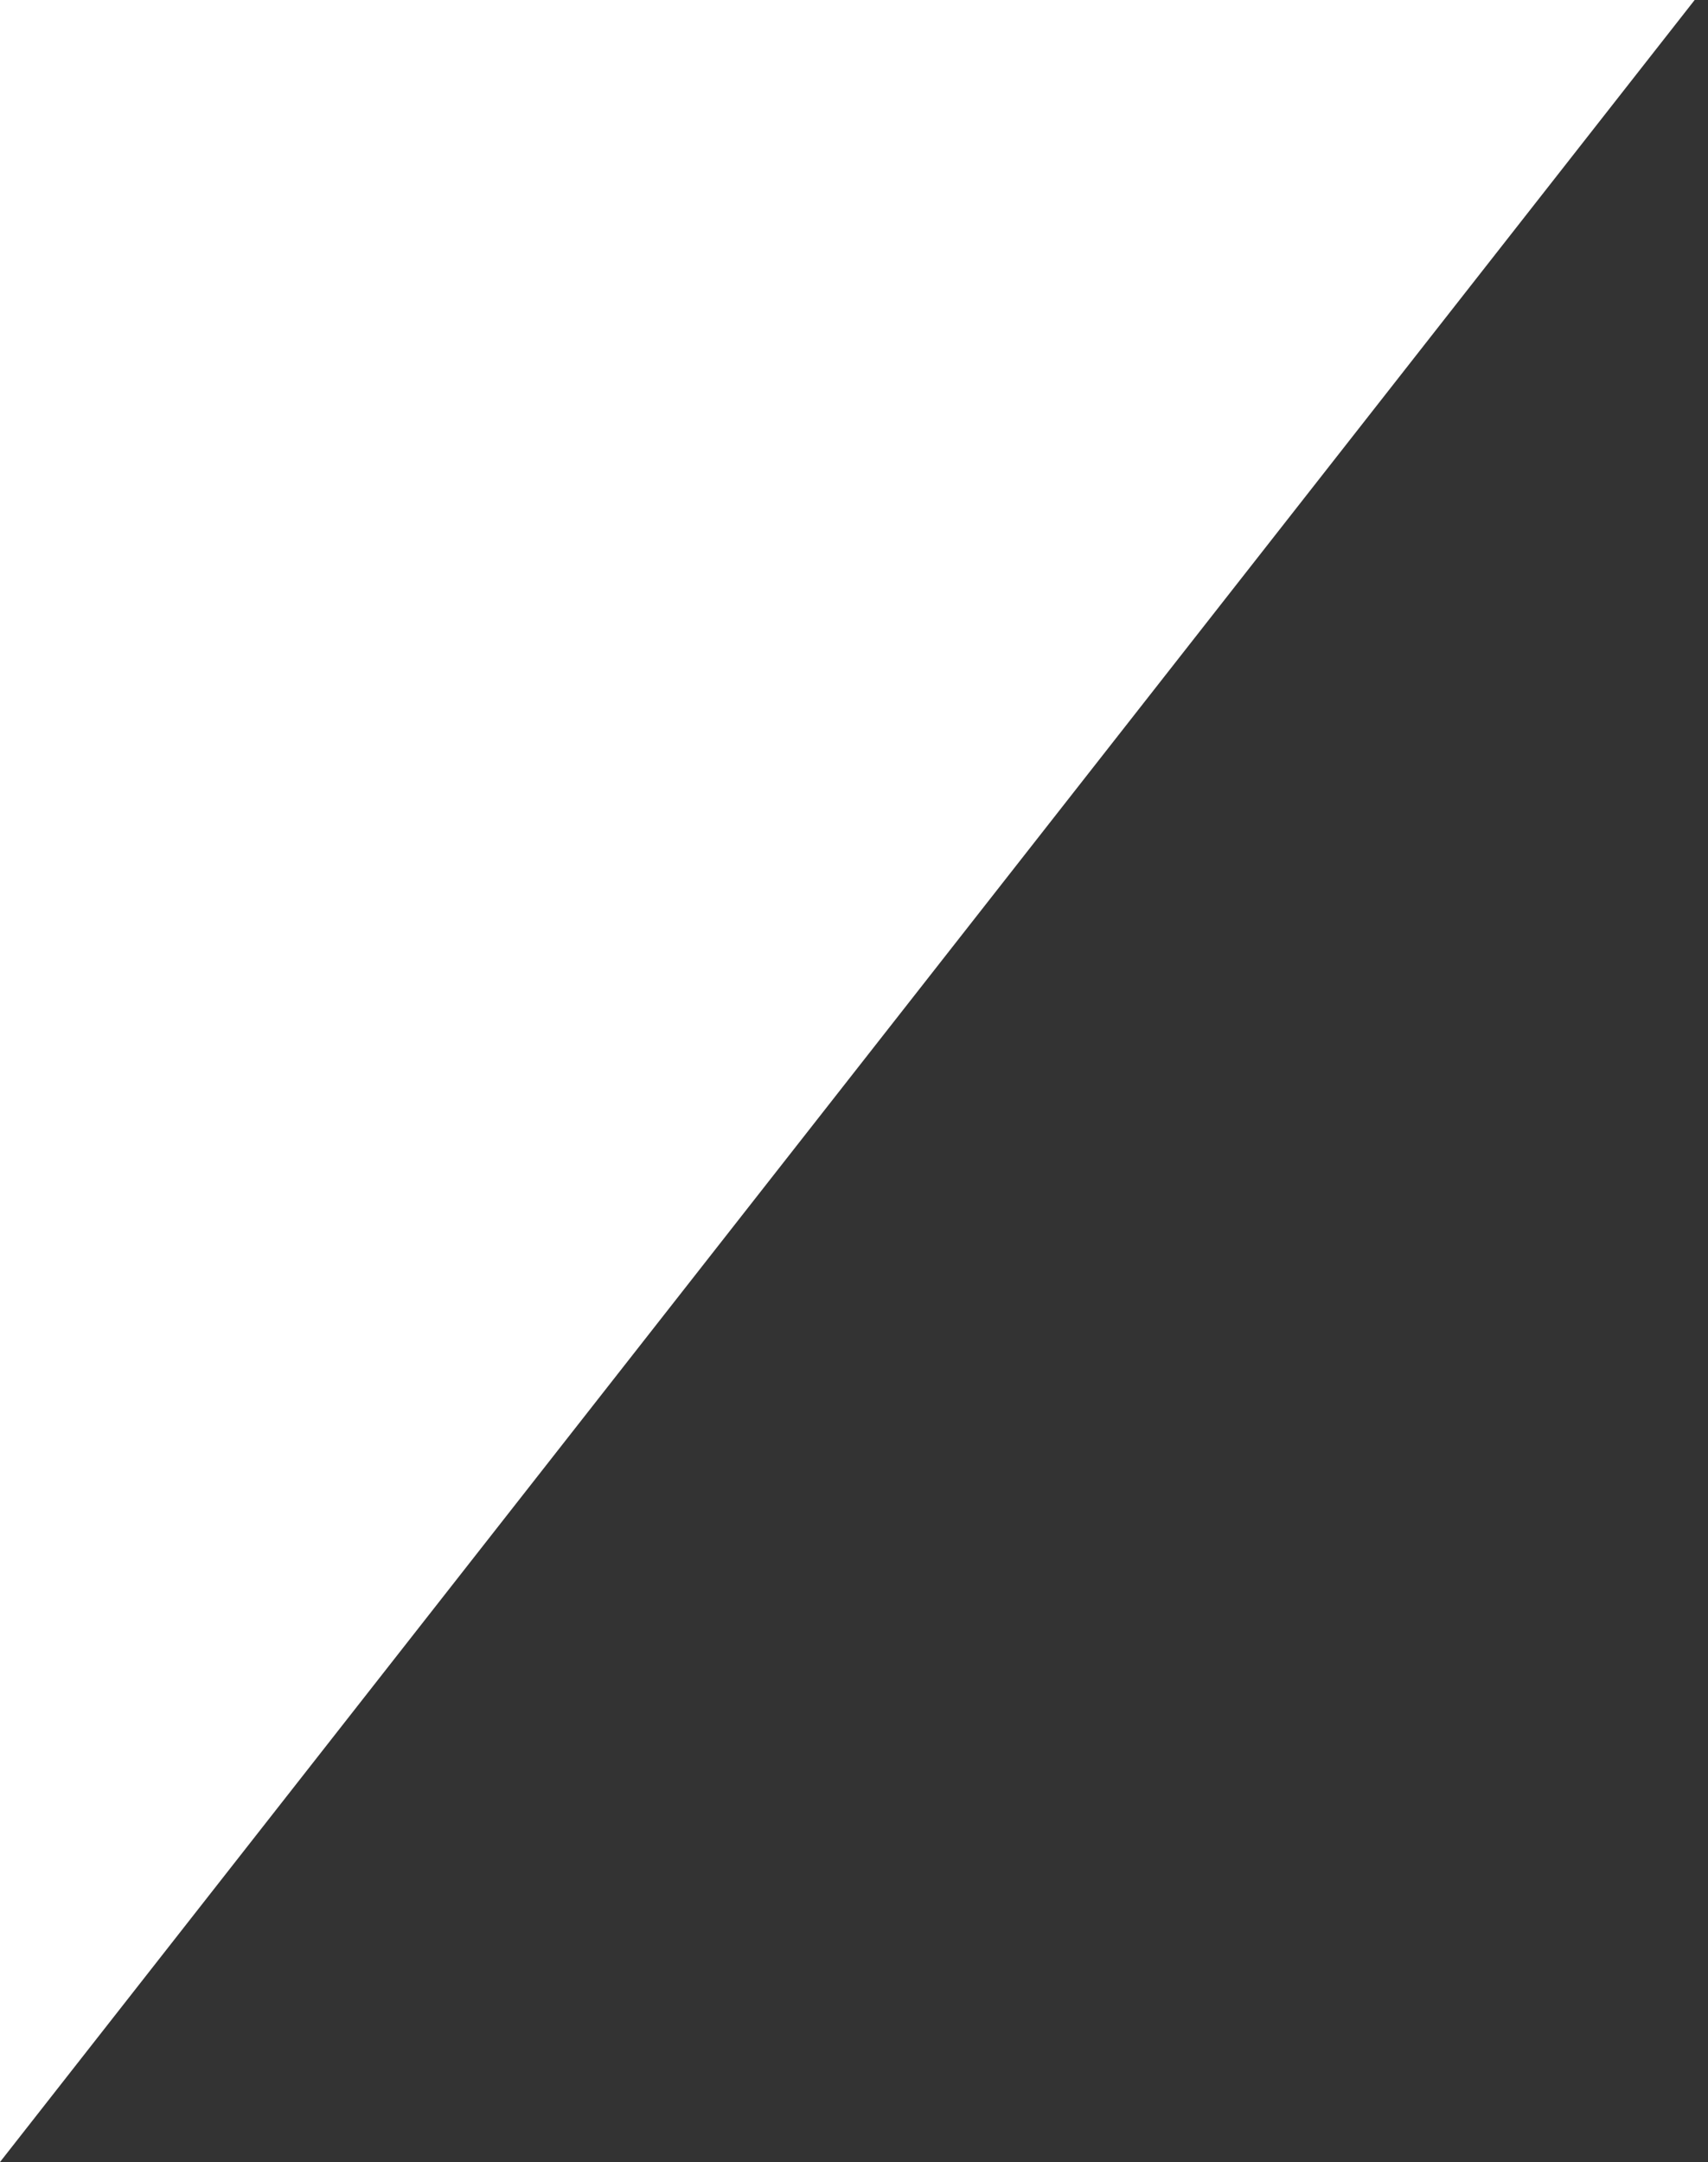 <svg width="64" height="81" viewBox="0 0 64 81" fill="none" xmlns="http://www.w3.org/2000/svg">
<rect x="0" y="0" width="64" height="81" fill="#333333" stroke="none"/>
<path id="shape" d="M63.5 0H0V81L63.5 0Z" fill="white"/>
</svg>
